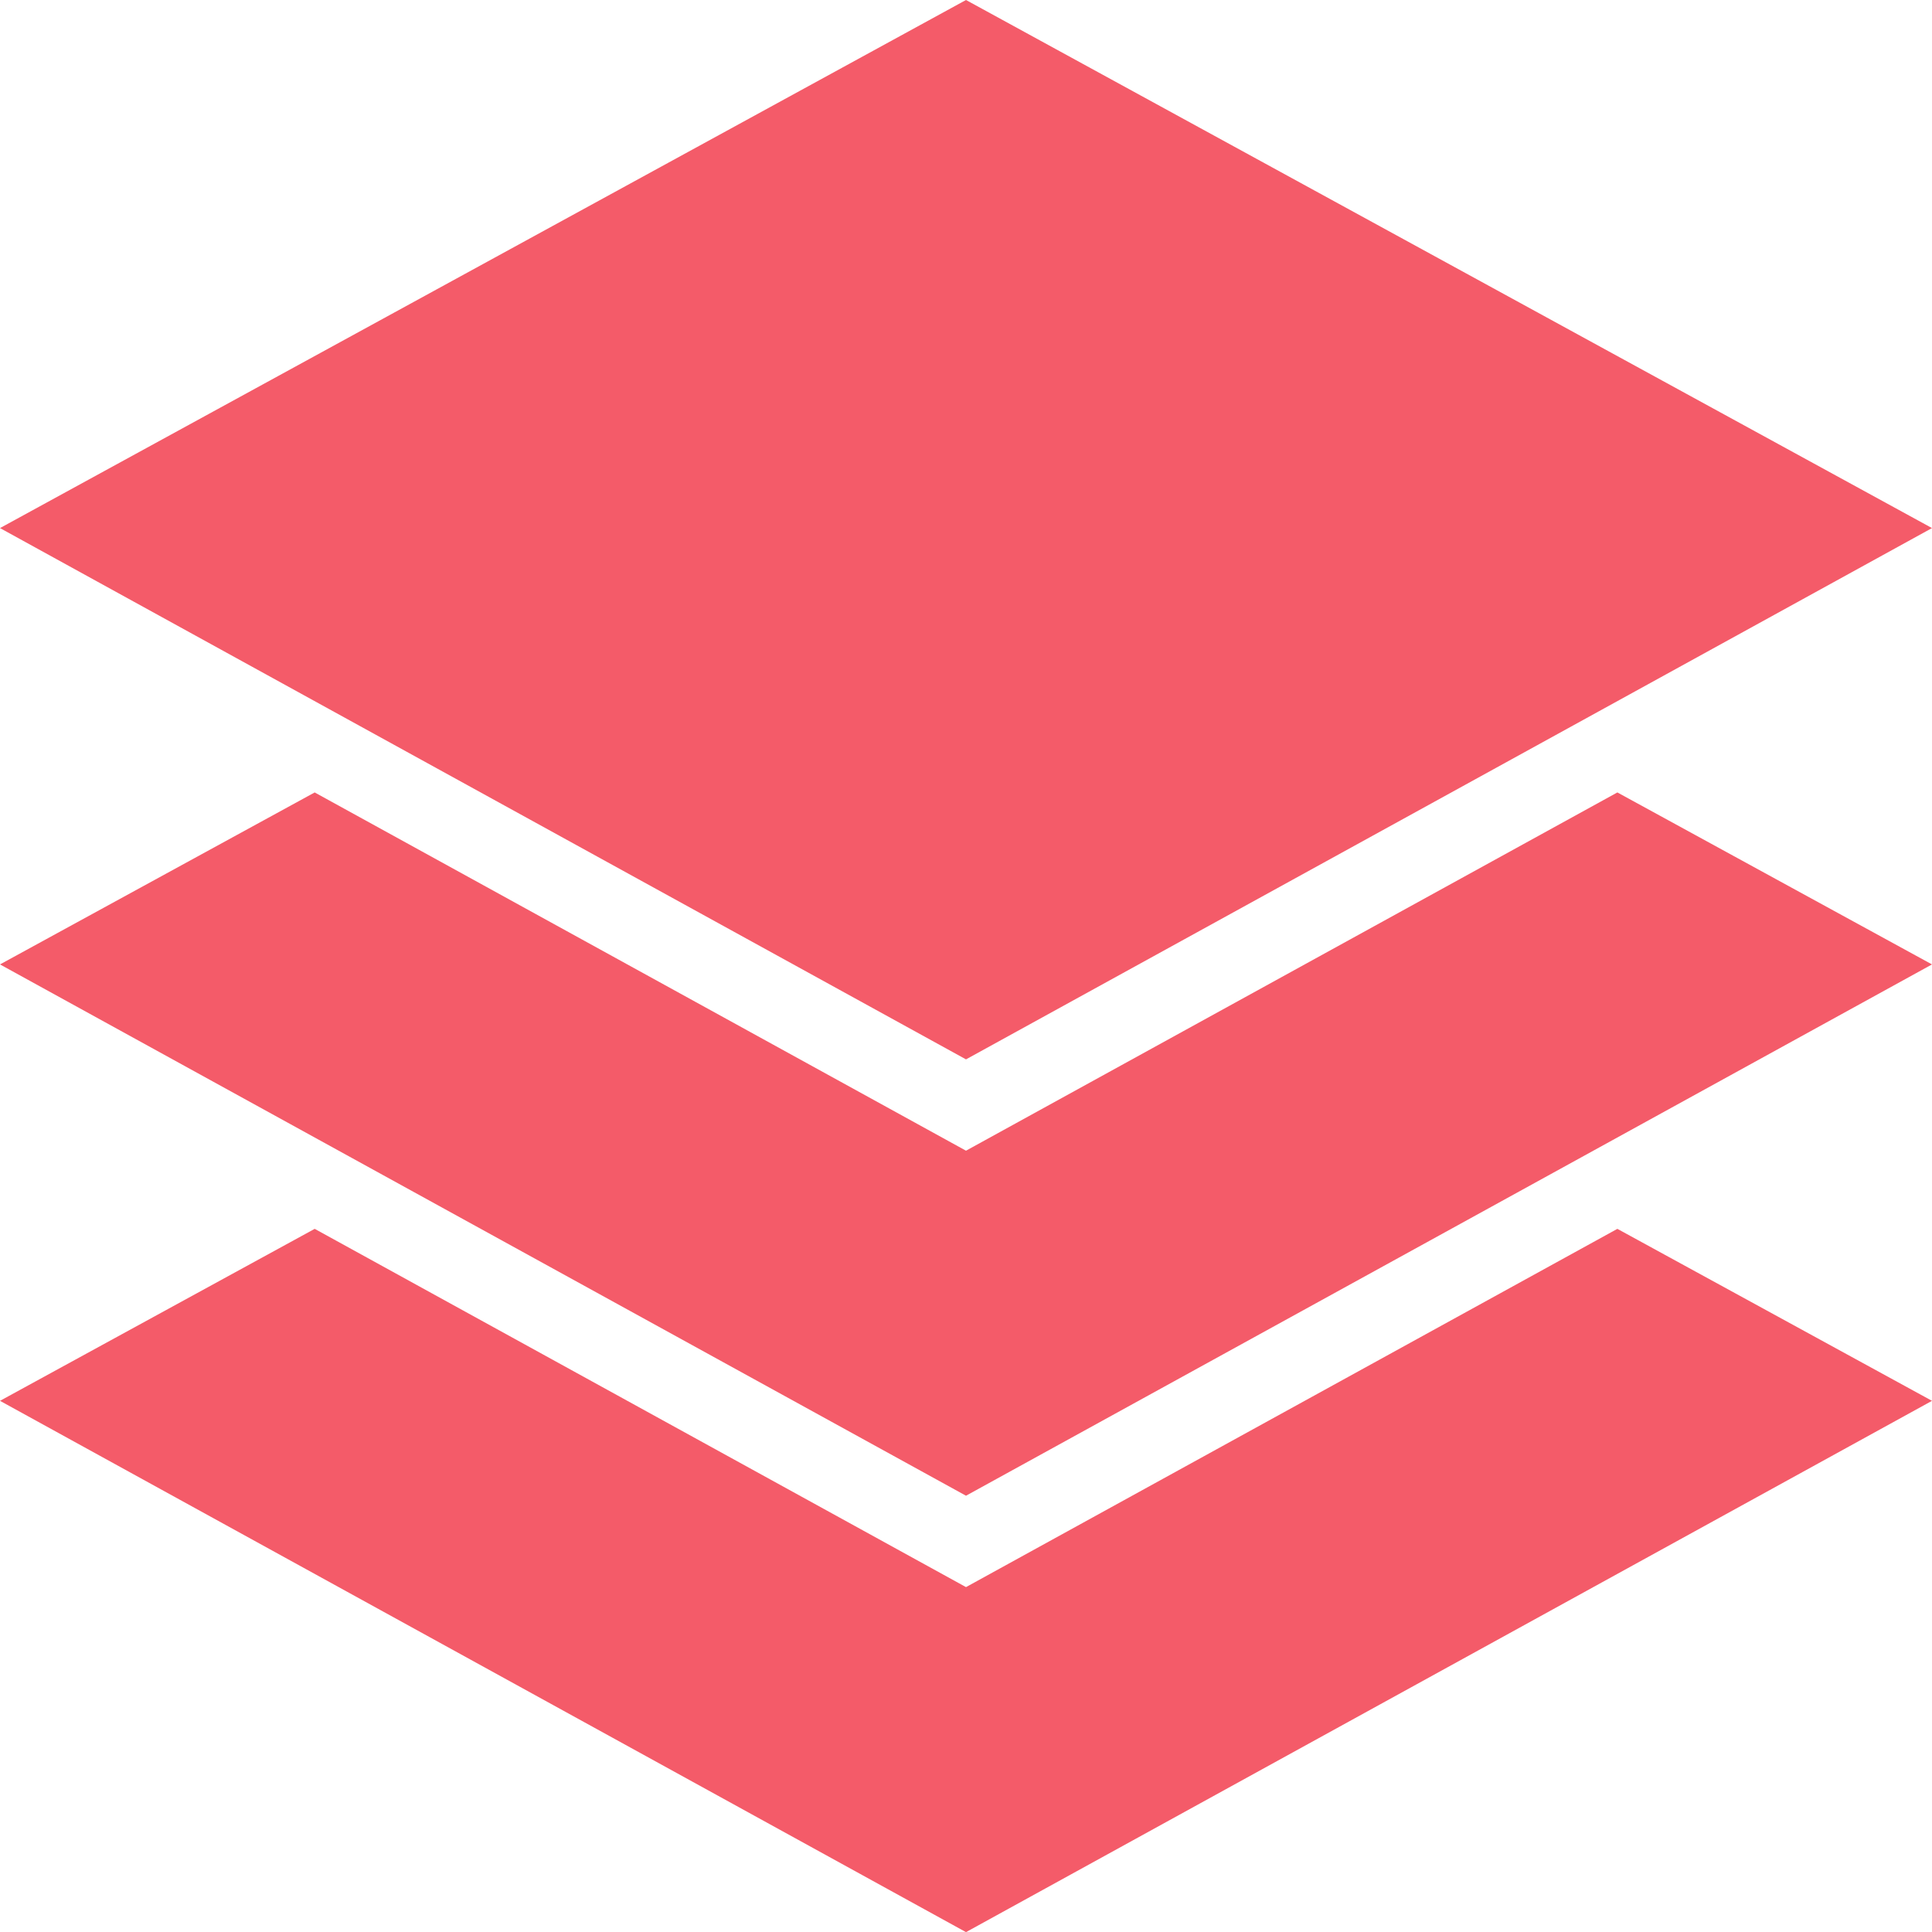<svg xmlns="http://www.w3.org/2000/svg" viewBox="1551 1952 60 60"><defs><style>.a{fill:#f45b69;}</style></defs><g transform="translate(1550.086 1952)"><path class="a" d="M60.914,16.4,30.914,0l-30,16.4,30,16.5Z" transform="translate(0)"/><path class="a" d="M30.914,31.1,10.687,19.974.914,25.315l30,16.5,30-16.5-9.771-5.341Z" transform="translate(0 4.636)"/><path class="a" d="M30.914,42.1,10.687,30.974.914,36.315l30,16.5,30-16.5-9.771-5.341Z" transform="translate(0 7.189)"/></g></svg>